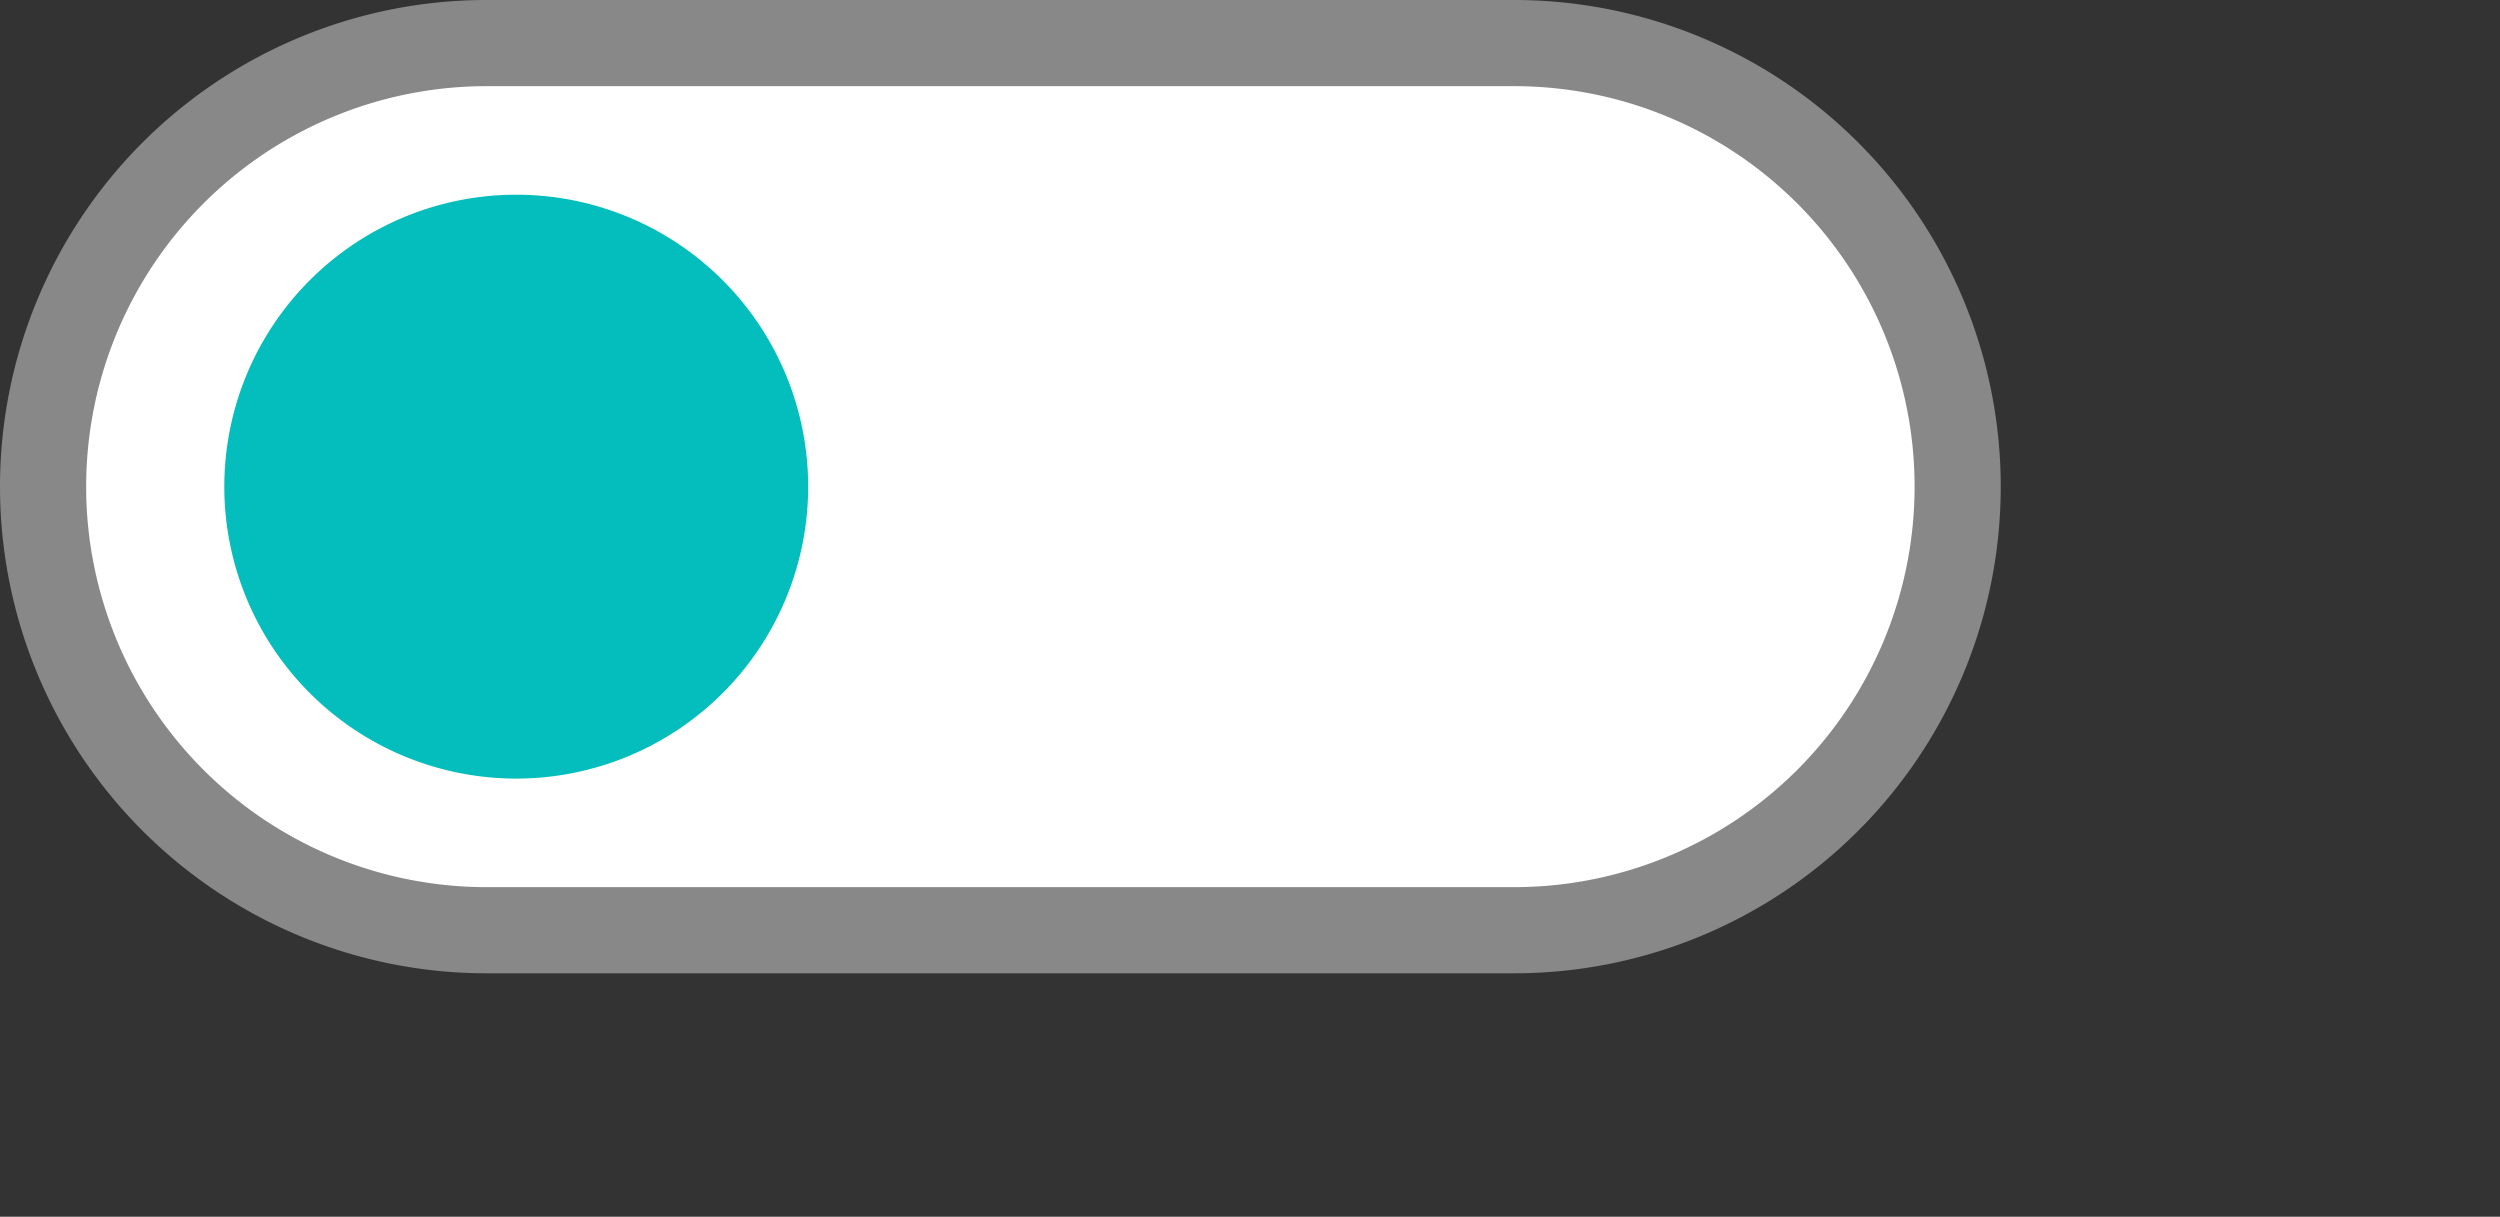 <?xml version="1.0" standalone="no"?><!DOCTYPE svg PUBLIC "-//W3C//DTD SVG 1.1//EN" "http://www.w3.org/Graphics/SVG/1.1/DTD/svg11.dtd"><svg t="1647651819698" class="icon" viewBox="0 0 2104 1024" version="1.1" xmlns="http://www.w3.org/2000/svg" p-id="2658" xmlns:xlink="http://www.w3.org/1999/xlink" width="32.875" height="16"><rect x="0" y="0" width="2104" height="1024" fill="#333333" stroke="none"/><defs><style type="text/css">@font-face { font-family: feedback-iconfont; src: url("//at.alicdn.com/t/font_1031158_u69w8yhxdu.woff2?t=1630033759944") format("woff2"), url("//at.alicdn.com/t/font_1031158_u69w8yhxdu.woff?t=1630033759944") format("woff"), url("//at.alicdn.com/t/font_1031158_u69w8yhxdu.ttf?t=1630033759944") format("truetype"); }
</style></defs><path d="M36.255 36.255m373.31 0l864.693 0q373.31 0 373.31 373.31l0 0q0 373.31-373.31 373.31l-864.693 0q-373.31 0-373.31-373.31l0 0q0-373.31 373.31-373.31Z" fill="#FFFFFF" p-id="2659"></path><path d="M1274.259 819.132H409.566a409.566 409.566 0 0 1 0-819.132h864.693a409.566 409.566 0 1 1 0 819.132zM409.566 72.511a337.055 337.055 0 0 0 0 674.11h864.693a337.055 337.055 0 1 0 0-674.11z" fill="#888888" p-id="2660"></path><path d="M434.461 409.566m-245.691 0a245.691 245.691 0 1 0 491.382 0 245.691 245.691 0 1 0-491.382 0Z" fill="#04BEBD" p-id="2661"></path></svg>